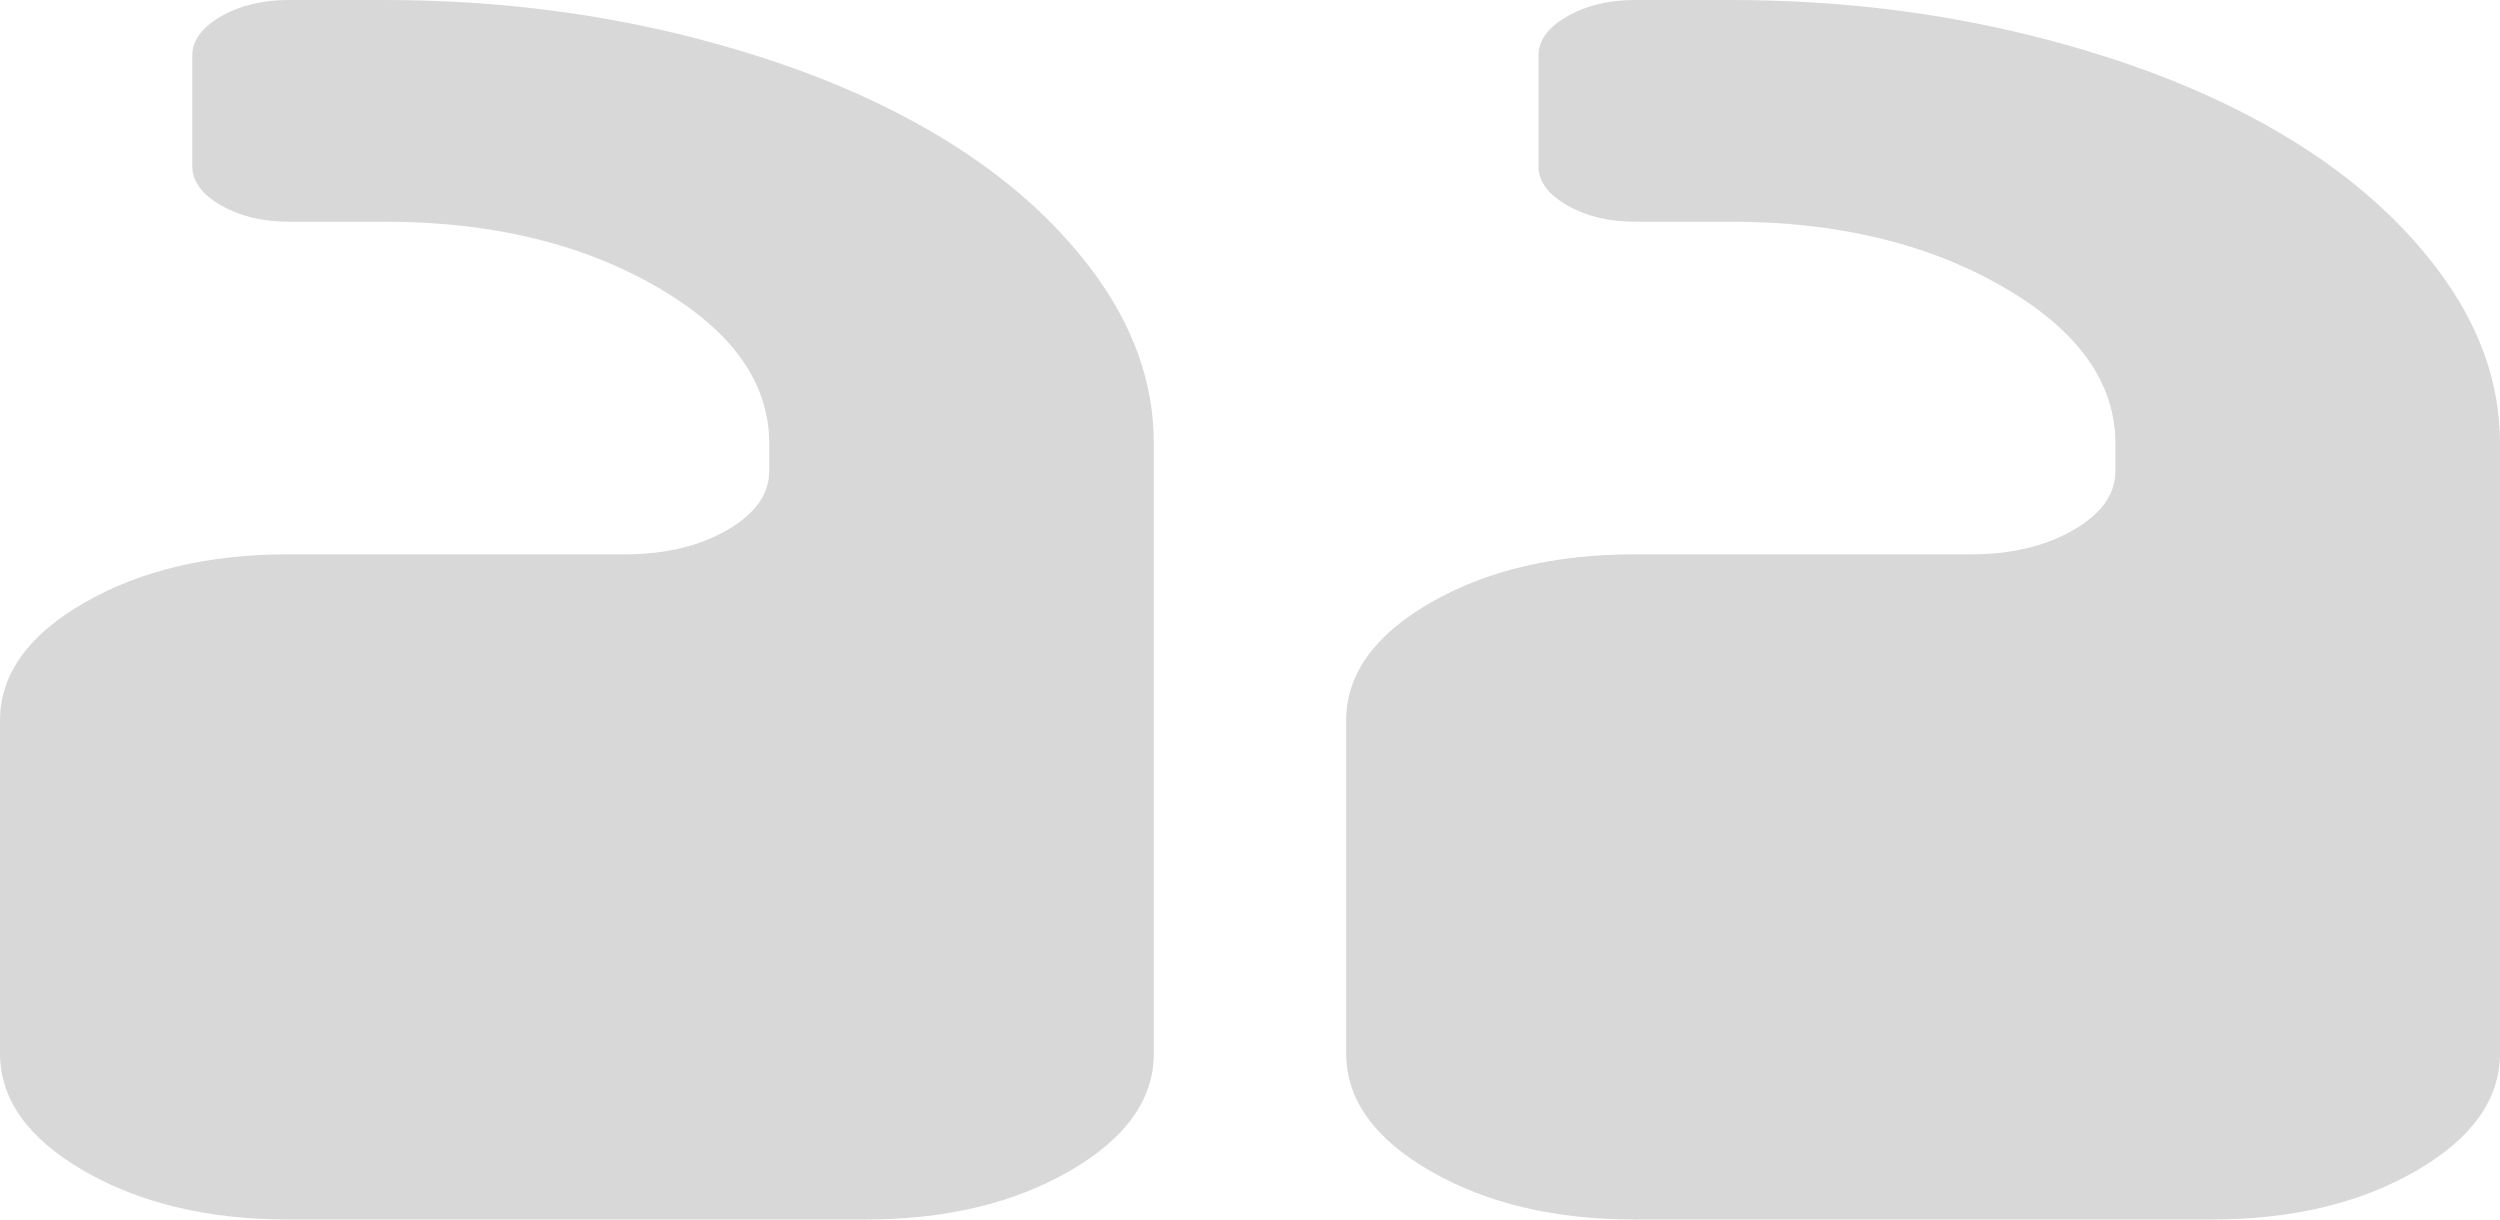 <svg width="41" height="20" viewBox="0 0 41 20" fill="none" xmlns="http://www.w3.org/2000/svg">
<g clip-path="url(#clip0_220_382)">
<path d="M22.077 11.818V17.273C22.077 18.03 22.537 18.674 23.457 19.204C24.377 19.735 25.494 20 26.808 20H36.269C37.583 20 38.7 19.735 39.62 19.204C40.54 18.674 41 18.03 41 17.273V7.273C41 6.288 40.667 5.348 40.002 4.453C39.337 3.558 38.438 2.784 37.304 2.131C36.171 1.477 34.828 0.959 33.276 0.575C31.723 0.192 30.093 0 28.385 0H26.808C26.381 0 26.011 0.09 25.699 0.27C25.387 0.45 25.231 0.663 25.231 0.909V2.727C25.231 2.973 25.387 3.187 25.699 3.366C26.011 3.546 26.381 3.636 26.808 3.636H28.385C30.126 3.636 31.612 3.991 32.844 4.702C34.076 5.412 34.692 6.269 34.692 7.273V7.727C34.692 8.106 34.462 8.428 34.002 8.693C33.542 8.958 32.984 9.091 32.327 9.091H26.808C25.494 9.091 24.377 9.356 23.457 9.886C22.537 10.417 22.077 11.061 22.077 11.818ZM0 11.818V17.273C0 18.03 0.46 18.674 1.38 19.204C2.3 19.735 3.417 20 4.731 20H14.192C15.506 20 16.623 19.735 17.543 19.204C18.463 18.674 18.923 18.03 18.923 17.273V7.273C18.923 6.288 18.59 5.348 17.925 4.453C17.26 3.558 16.361 2.784 15.227 2.131C14.094 1.477 12.751 0.959 11.199 0.575C9.646 0.192 8.016 0 6.308 0H4.731C4.304 0 3.934 0.09 3.622 0.27C3.31 0.45 3.154 0.663 3.154 0.909V2.727C3.154 2.973 3.31 3.187 3.622 3.366C3.934 3.546 4.304 3.636 4.731 3.636H6.308C8.049 3.636 9.535 3.991 10.767 4.702C11.999 5.412 12.615 6.269 12.615 7.273V7.727C12.615 8.106 12.385 8.428 11.925 8.693C11.466 8.958 10.907 9.091 10.25 9.091H4.731C3.417 9.091 2.3 9.356 1.38 9.886C0.46 10.417 0 11.061 0 11.818Z" fill="#D9D8D8"/>
</g>
<defs>
<clipPath id="clip0_220_382">
<rect width="41" height="20" fill="white" transform="matrix(-1 0 0 1 41 0)"/>
</clipPath>
</defs>
</svg>
